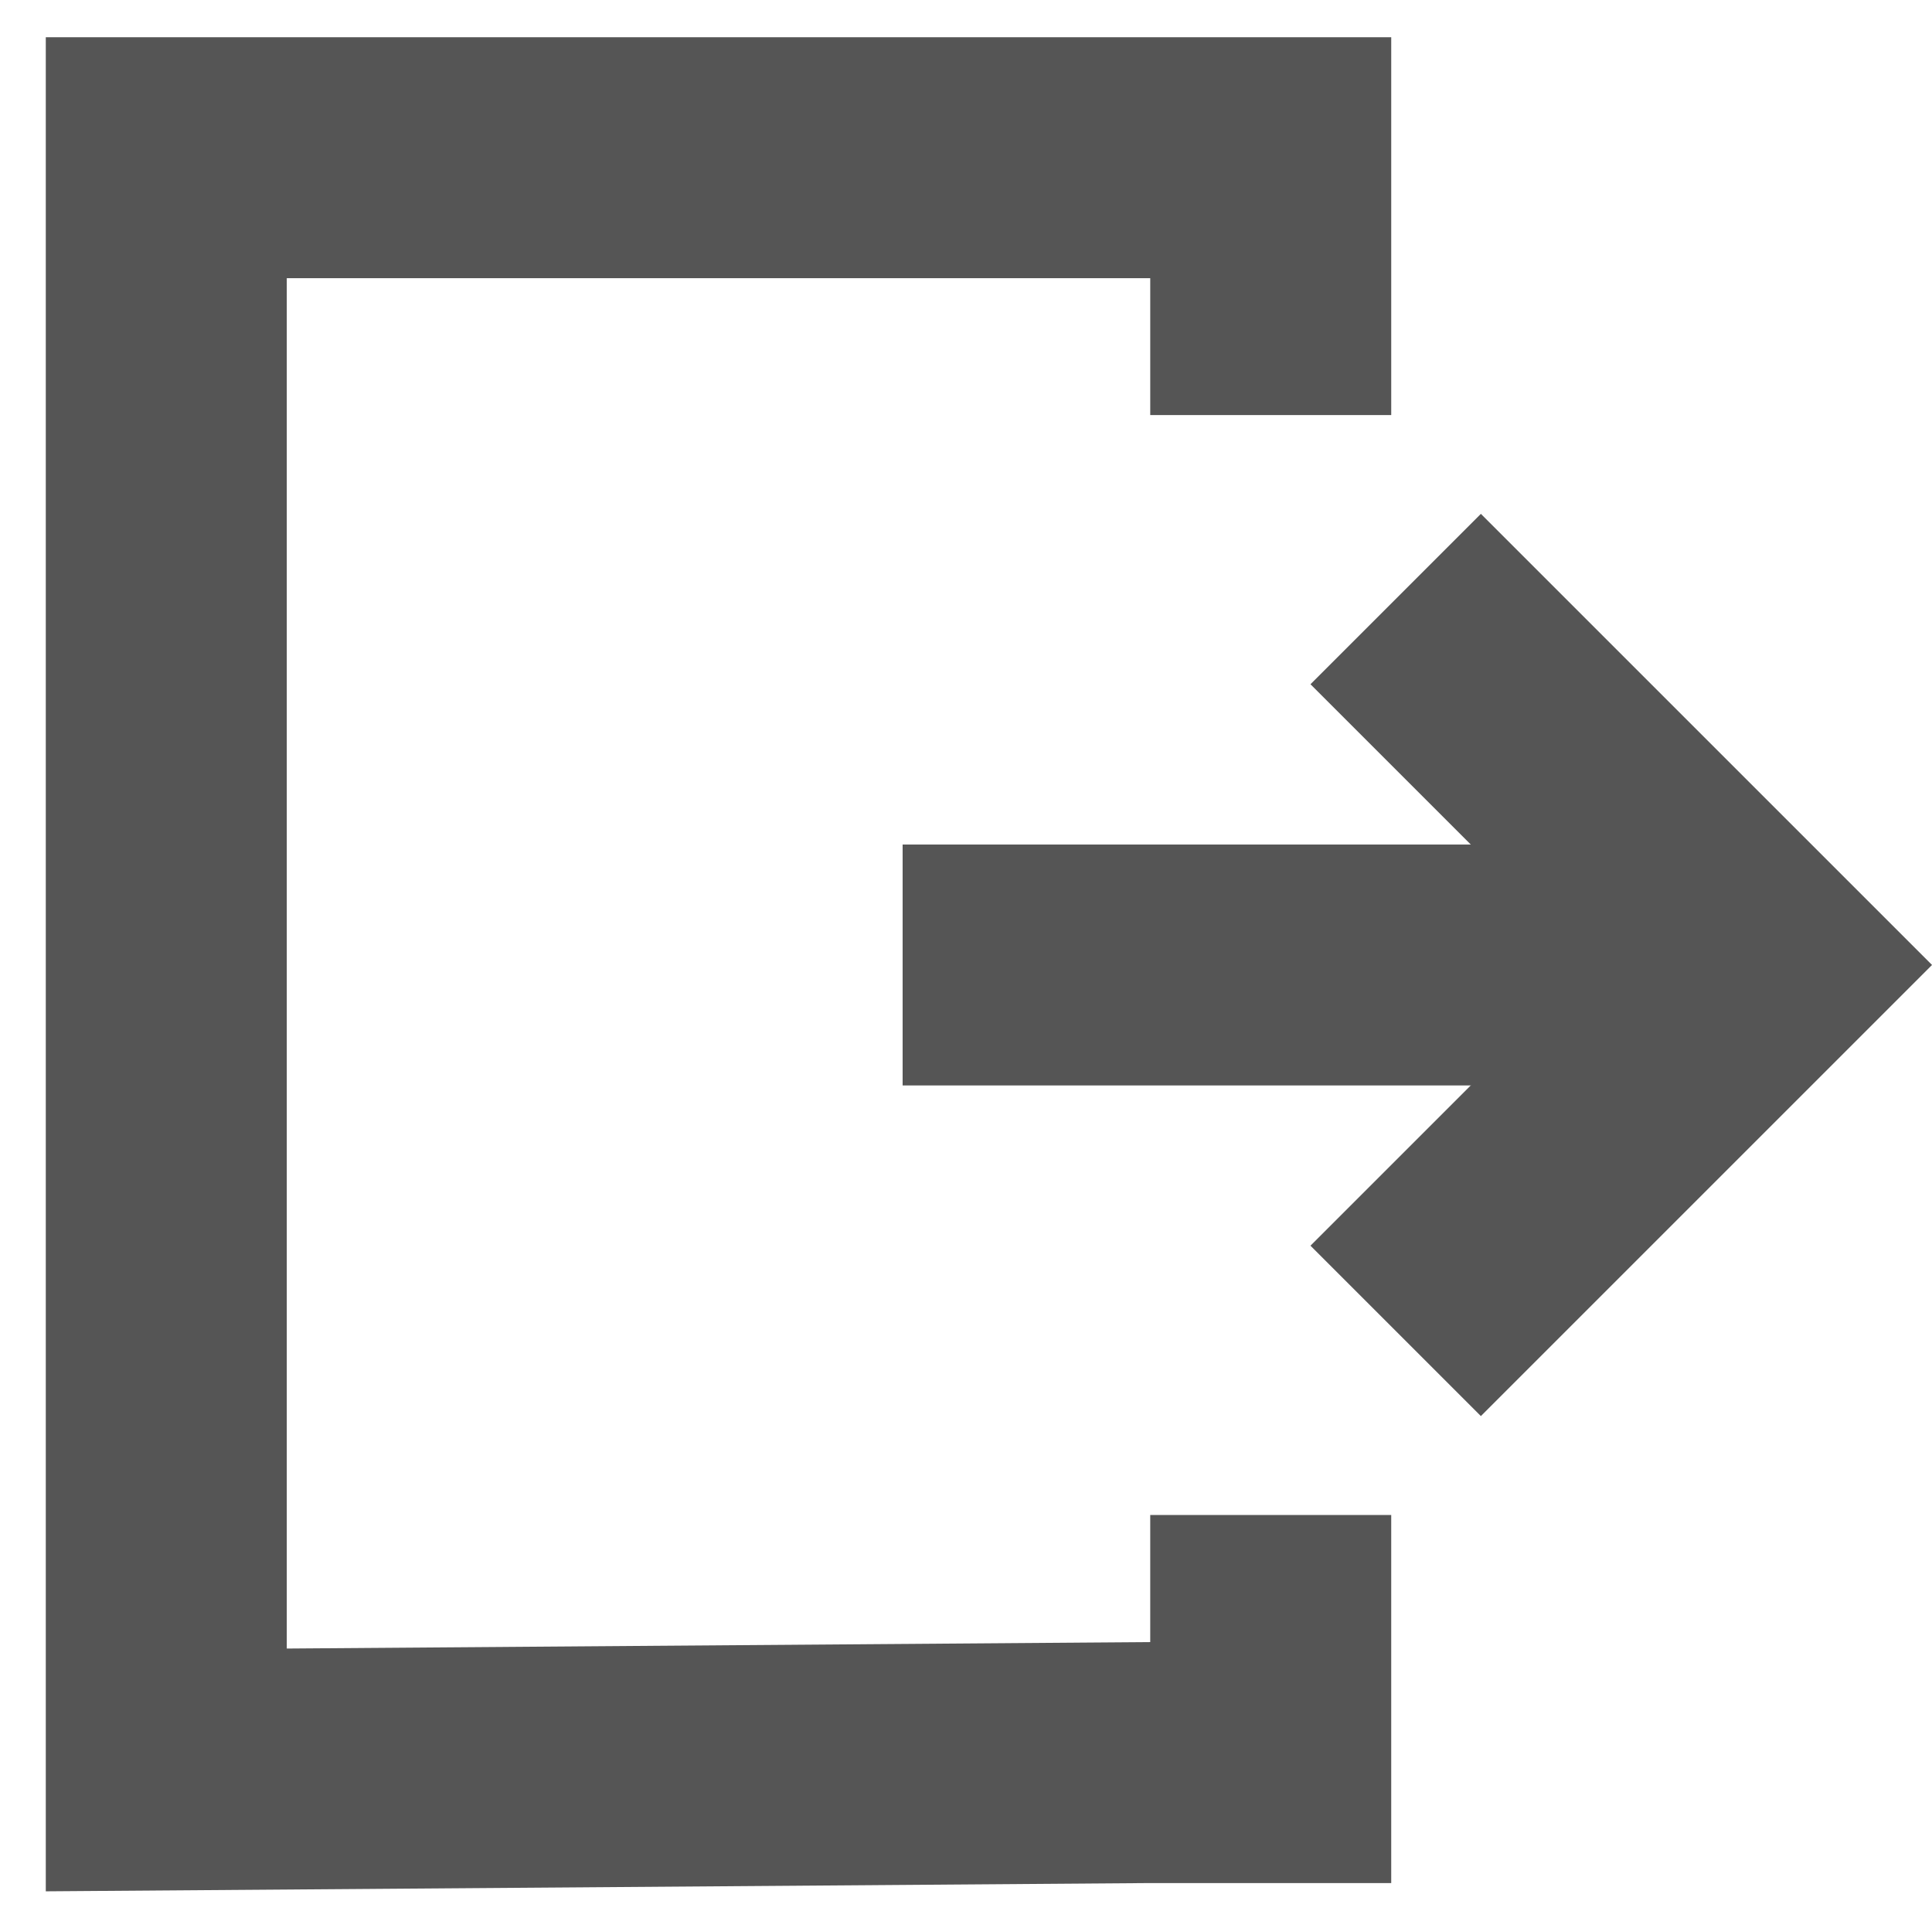 <svg xmlns="http://www.w3.org/2000/svg" width="16.034" height="16" viewBox="0 0 16.034 16">
    <defs>
        <style>
            .cls-2{fill:none;stroke:#555;stroke-width:2px}
        </style>
    </defs>
    <g id="ic-quit" transform="translate(0 -31.619)">
        <g id="그룹_139" data-name="그룹 139" transform="translate(1.38 33.031)">
            <path id="패스_28307" data-name="패스 28307" class="cls-2" d="M10.88 12.876v2.055H9.862l-8.148.061V1.611h9.166v2.136" transform="translate(-1.714 -1.714)"/>
            <path id="선_32" data-name="선 32" transform="translate(6.111 6.597)" style="stroke-linejoin:round;stroke:#555;stroke-width:2px;fill:none" d="M0 0h7.129"/>
            <path id="패스_28308" data-name="패스 28308" class="cls-2" d="m38.429 16.143 3.037 3.037-3.037 3.037" transform="translate(-28.226 -12.583)"/>
        </g>
    </g>
</svg>
